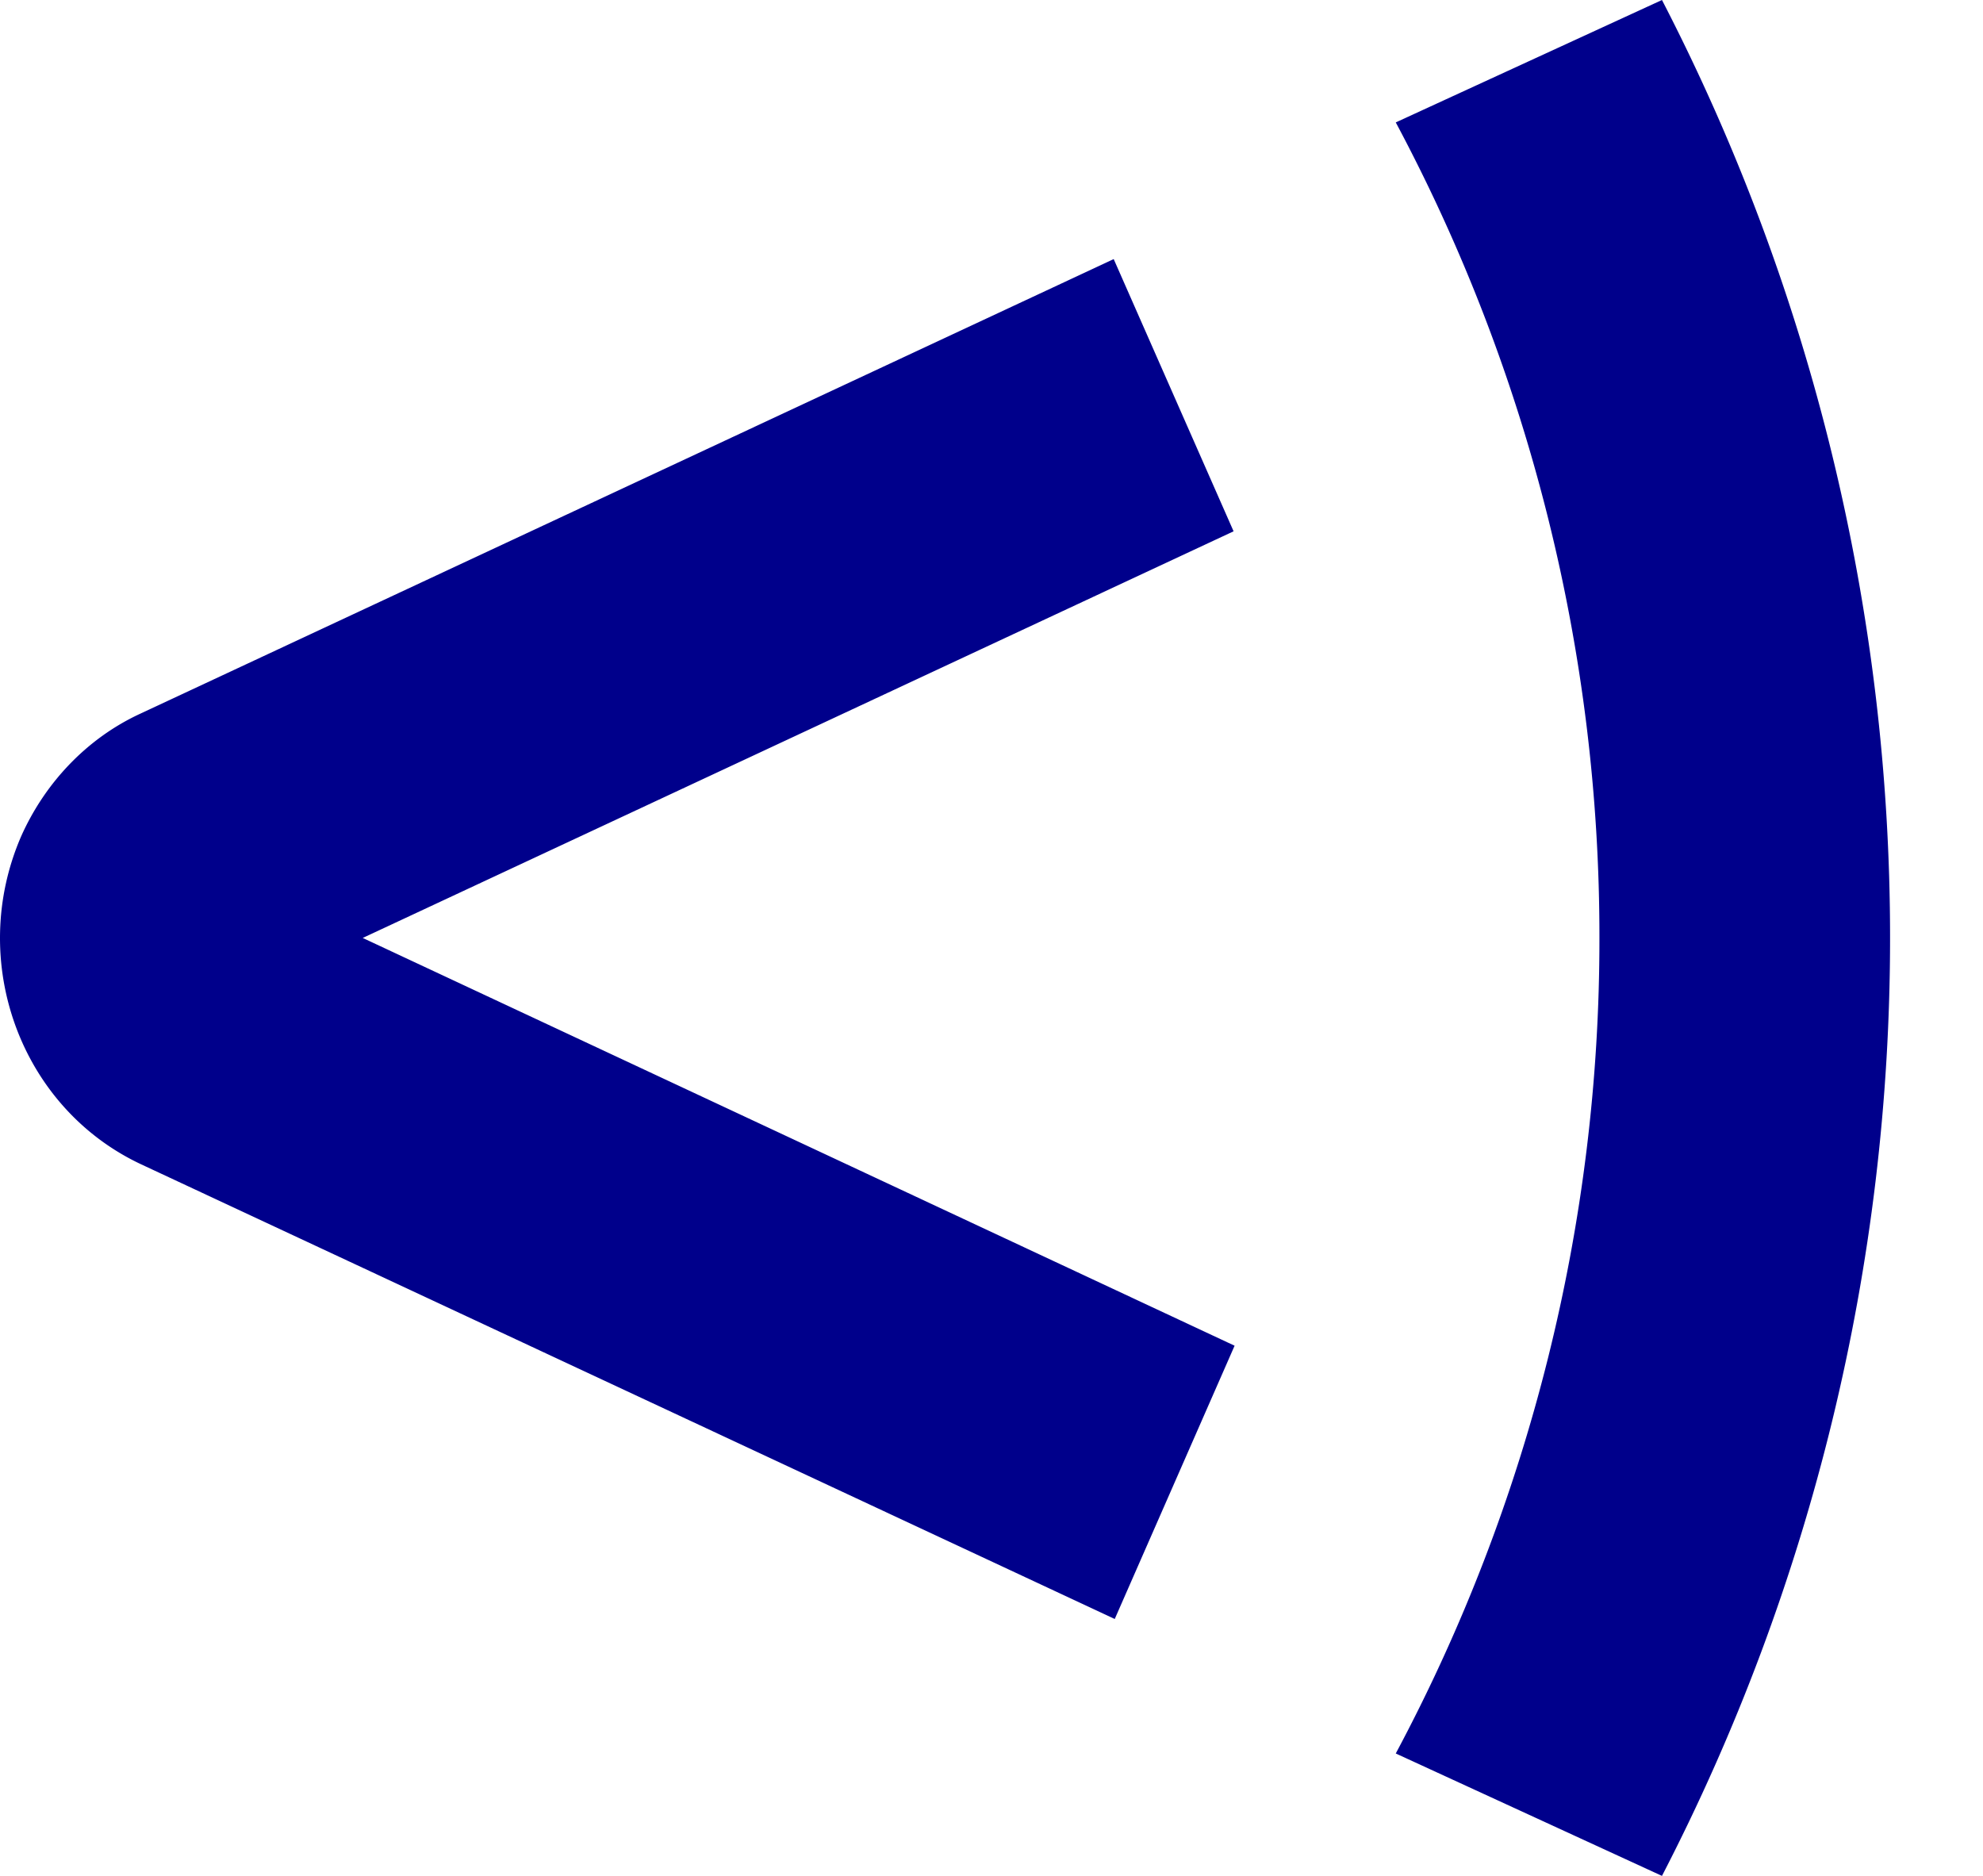 <svg viewBox="0 0 37 35" fill="none" xmlns="http://www.w3.org/2000/svg">
    <path
        d="M20.8 30.207L2.63 21.722C.375 20.662-.614 17.928.395 15.603c.455-1.02 1.247-1.835 2.216-2.284L20.78 4.834l2.237 5.079L6.768 17.5l16.268 7.608-2.237 5.1zM29.843 17.5a32.232 32.232 0 01-3.8 15.216L31.01 35a38.079 38.079 0 004.256-17.5A38.079 38.079 0 0031.01 0l-4.967 2.284a32.232 32.232 0 013.8 15.216zm33.506-9.117H53.69c-1.128 0-1.92.224-2.355.673-.456.449-.475 1.203-.475 2.305v4.038h9.697l.02 4.854H50.86v11.524h-5.344V9.26c0-2.08.435-3.55 1.326-4.406.89-.856 2.414-1.305 4.552-1.305h11.954v4.834zm23.689 7.954v2.121c0 4.692-.85 8.098-2.573 10.219-1.721 2.121-4.472 3.182-8.252 3.182-3.78 0-6.511-1.06-8.213-3.182-1.683-2.121-2.534-5.568-2.534-10.32v-2.04c0-4.345.851-7.567 2.573-9.689 1.722-2.12 4.433-3.181 8.154-3.181 3.72 0 6.452 1.08 8.213 3.222 1.761 2.142 2.632 5.344 2.632 9.668zm-5.027 1.999v-1.469c0-2.529-.296-4.528-.91-6.037-.713-1.734-2.236-2.61-4.591-2.61-2.375 0-3.919.876-4.632 2.61-.593 1.428-.87 3.427-.87 6.037v1.469c0 3.386.455 5.69 1.385 6.873.416.551.97 1 1.583 1.285a5.703 5.703 0 002.534.53 5.599 5.599 0 002.513-.51 4.422 4.422 0 001.603-1.264 5.522 5.522 0 00.87-1.978c.337-1.285.515-2.937.515-4.936zm30.478 13.441h-6.293l-5.304-10.36h-3.8v10.36h-5.343V9.607c0-2.122.475-3.651 1.425-4.63.95-.959 2.533-1.448 4.769-1.448h4.532c2.711 0 4.888.856 6.491 2.55 1.604 1.692 2.415 3.874 2.415 6.485 0 1.897-.475 3.55-1.445 4.936-.97 1.387-2.157 2.346-3.562 2.876l6.115 11.401zM104.87 15.38c.732-.796 1.088-1.795 1.088-2.998 0-1.204-.356-2.162-1.049-2.897-.692-.734-1.642-1.101-2.81-1.101h-2.652c-1.583 0-2.375.836-2.375 2.488v5.711h5.007a3.684 3.684 0 002.791-1.203zm28.855 16.397h-9.638c-3.088 0-5.245-.55-6.492-1.652-1.247-1.101-1.86-3.039-1.86-5.813V8.036c0-2.488 1.959-4.507 4.374-4.507h13.635v4.854h-12.646v6.69h8.827l-.02 4.854h-8.827v4.12c0 1.102.238 1.856.733 2.264.494.408 1.365.633 2.652.633h9.281v4.833h-.019zm23.372-8.403c0 2.652-.949 4.732-2.83 6.241-1.88 1.51-4.294 2.264-7.223 2.264-2.316 0-4.552-.652-6.729-1.958a7.616 7.616 0 01-2.632-2.896 8.845 8.845 0 01-1.029-4.263l4.809-.245c0 1.408.593 2.53 1.761 3.305a6.98 6.98 0 003.899 1.183c3.186 0 4.77-1.163 4.77-3.468 0-1.897-1.089-2.998-3.246-3.345l-4.433-.469c-2.217-.347-3.978-1.162-5.265-2.447-1.306-1.285-1.939-3.141-1.939-5.548s.93-4.406 2.79-5.976c1.861-1.57 4.216-2.366 7.046-2.366s5.126.734 6.847 2.223c1.742 1.489 2.593 3.386 2.593 5.731l-4.73.245c-.435-2.284-1.92-3.427-4.473-3.427-1.543 0-2.77.347-3.641 1.02s-1.326 1.49-1.326 2.427c0 .939.317 1.673.95 2.203.673.55 1.504.898 2.375 1l4.354.469c4.868.673 7.302 3.365 7.302 8.097zm18.287-2.611h4.968c0 3.508-.871 6.2-2.613 8.077-1.741 1.877-4.215 2.815-7.401 2.815-7.006 0-10.509-4.14-10.509-12.401v-2.325c0-6.507 1.801-10.606 5.383-12.238 1.405-.673 3.127-1 5.126-1 2.929 0 5.303.796 7.144 2.407 1.841 1.612 2.751 3.937 2.751 6.976h-5.007c-.277-1.51-.792-2.672-1.504-3.447-.713-.775-1.841-1.163-3.384-1.163-1.801 0-3.127.571-3.998 1.693-.614.796-.97 2.162-1.069 4.1-.059.612-.079 1.448-.079 2.509v2.406c0 2.958.416 4.977 1.227 6.058.851 1.081 2.157 1.632 3.938 1.632 1.781 0 3.009-.49 3.701-1.49.693-.998 1.128-2.528 1.326-4.609zm29.37-4.426v2.121c0 4.692-.851 8.098-2.573 10.219-1.722 2.121-4.473 3.182-8.253 3.182-3.78 0-6.511-1.06-8.213-3.182-1.682-2.121-2.533-5.568-2.533-10.32v-2.04c0-4.345.851-7.567 2.572-9.689 1.722-2.12 4.434-3.181 8.154-3.181 3.721 0 6.452 1.08 8.213 3.222 1.762 2.121 2.633 5.344 2.633 9.668zm-5.186 1.999v-1.469c0-2.529-.296-4.528-.91-6.037-.712-1.734-2.236-2.61-4.591-2.61-2.375 0-3.919.876-4.631 2.61-.594 1.428-.871 3.427-.871 6.037v1.469c0 3.386.455 5.69 1.385 6.873.416.551.97 1 1.583 1.285a6.333 6.333 0 005.027.02 4.414 4.414 0 001.603-1.264 5.51 5.51 0 00.871-1.978c.356-1.285.534-2.937.534-4.936zm30.003-14.787v18.418c0 3.039-.989 5.446-2.988 7.2-1.999 1.754-4.453 2.63-7.382 2.63-2.929 0-5.383-.876-7.382-2.63-1.999-1.755-2.988-4.161-2.988-7.2V3.549h5.343v18.214c0 1.733.455 3.018 1.366 3.875.91.857 2.137 1.285 3.641 1.285s2.731-.428 3.661-1.285c.931-.857 1.386-2.142 1.386-3.875V3.549h5.343zm23.175 5.017h-7.302v23.232h-5.522V8.566h-6.966V3.55h19.79v5.017zm-.475 22.62a2.113 2.113 0 01-3.048-.02 2.28 2.28 0 01-.633-1.592 2.173 2.173 0 01.673-1.632 2.13 2.13 0 011.484-.611c1.188 0 2.157.999 2.157 2.243a2.201 2.201 0 01-.633 1.611zM249.5 28.31a1.817 1.817 0 00-.514 1.285c0 .49.178.979.534 1.305.693.714 1.801.714 2.514.02l.019-.02a1.78 1.78 0 00.515-1.305c0-.49-.178-.96-.515-1.285-.673-.714-1.781-.755-2.474-.062-.039.02-.059.041-.079.062zm.317 2.529V28.37h1.168c.158 0 .316.04.475.122a.612.612 0 01.316.592.549.549 0 01-.158.448.752.752 0 01-.416.163.71.71 0 01.337.143.656.656 0 01.217.551v.306c0 .02 0 .04.02.081l.02.062h-.594c-.019-.123-.039-.225-.039-.347 0-.102-.02-.204-.04-.306-.02-.081-.099-.143-.178-.183a.688.688 0 00-.218-.041h-.277v.877h-.633zm1.148-2a.73.73 0 00-.356-.04h-.159v.714h.238c.119 0 .237-.02.336-.082.079-.06.139-.183.119-.285a.275.275 0 00-.178-.306z"
        fill="#00008B" />
</svg>